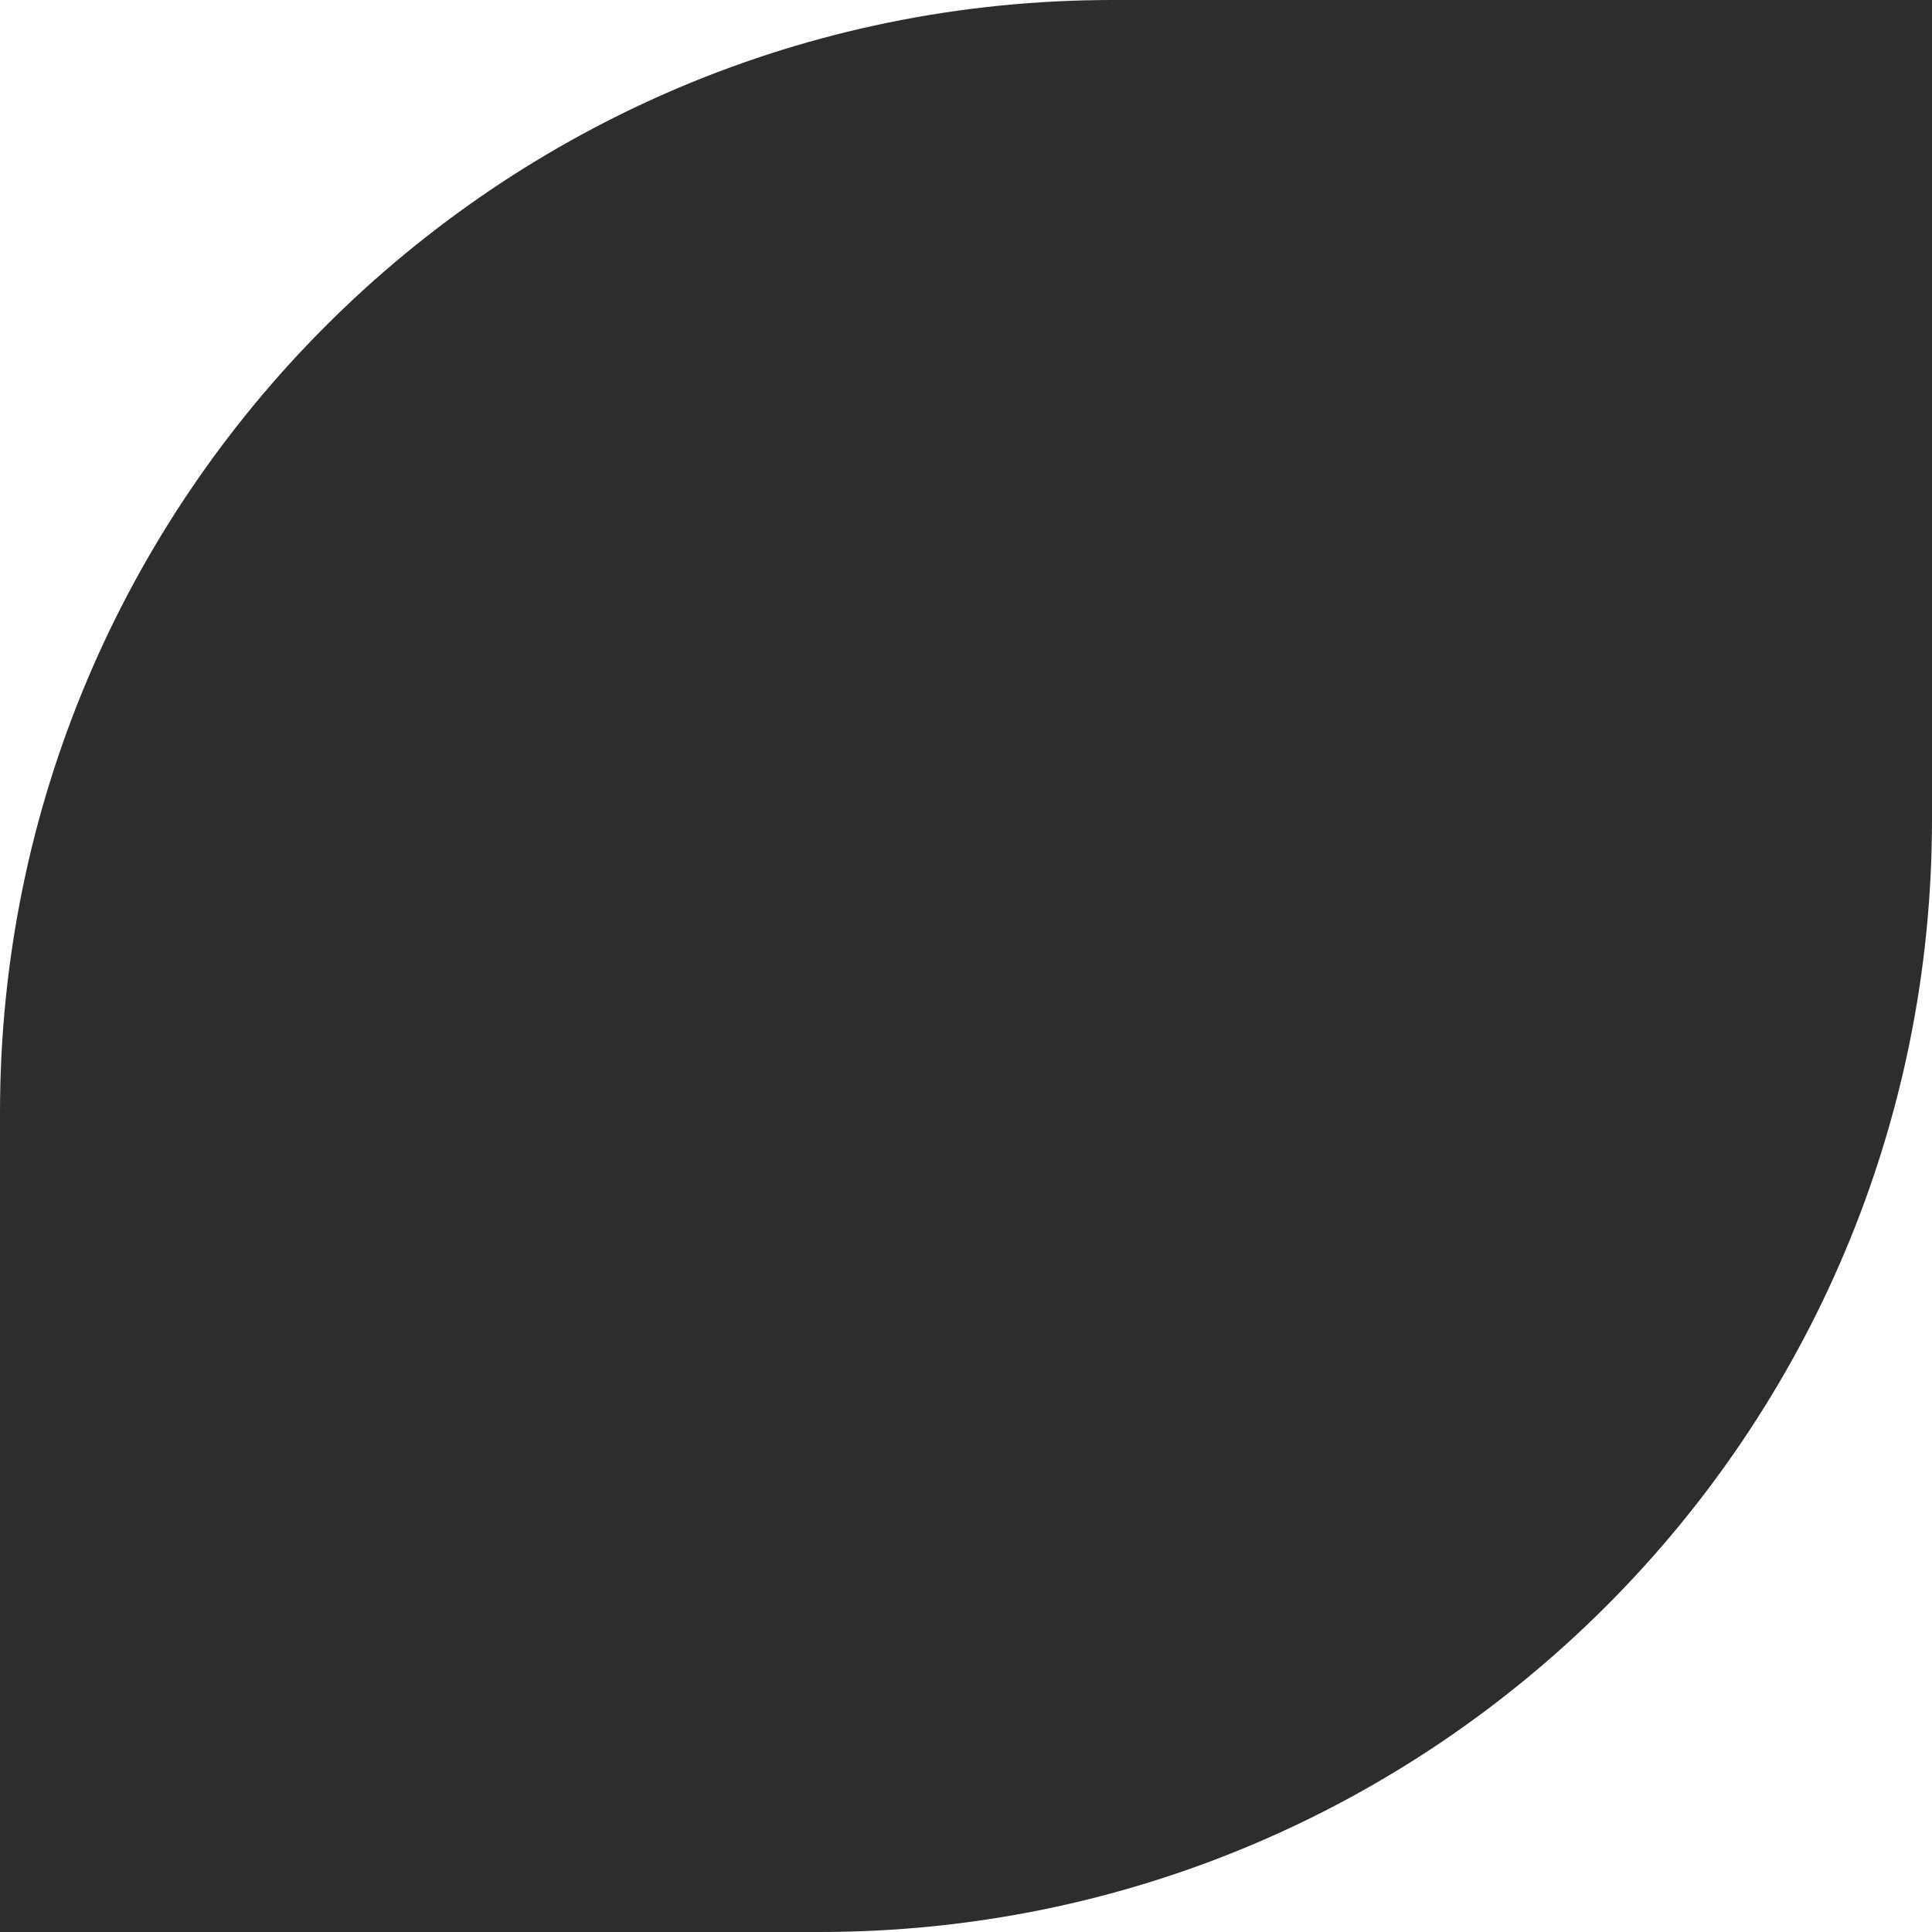 <?xml version="1.0" encoding="UTF-8"?>
<svg id="Livello_2" data-name="Livello 2" xmlns="http://www.w3.org/2000/svg" viewBox="0 0 22.54 22.54">
  <defs>
    <style>
      .cls-1 {
        fill: #2d2d2d;
      }
    </style>
  </defs>
  <g id="Livello_1-2" data-name="Livello 1">
    <path class="cls-1" d="M9.56,22.54H0V12.98C0,5.81,5.81,0,12.98,0h9.56V9.56c0,7.17-5.81,12.98-12.98,12.98"/>
  </g>
</svg>